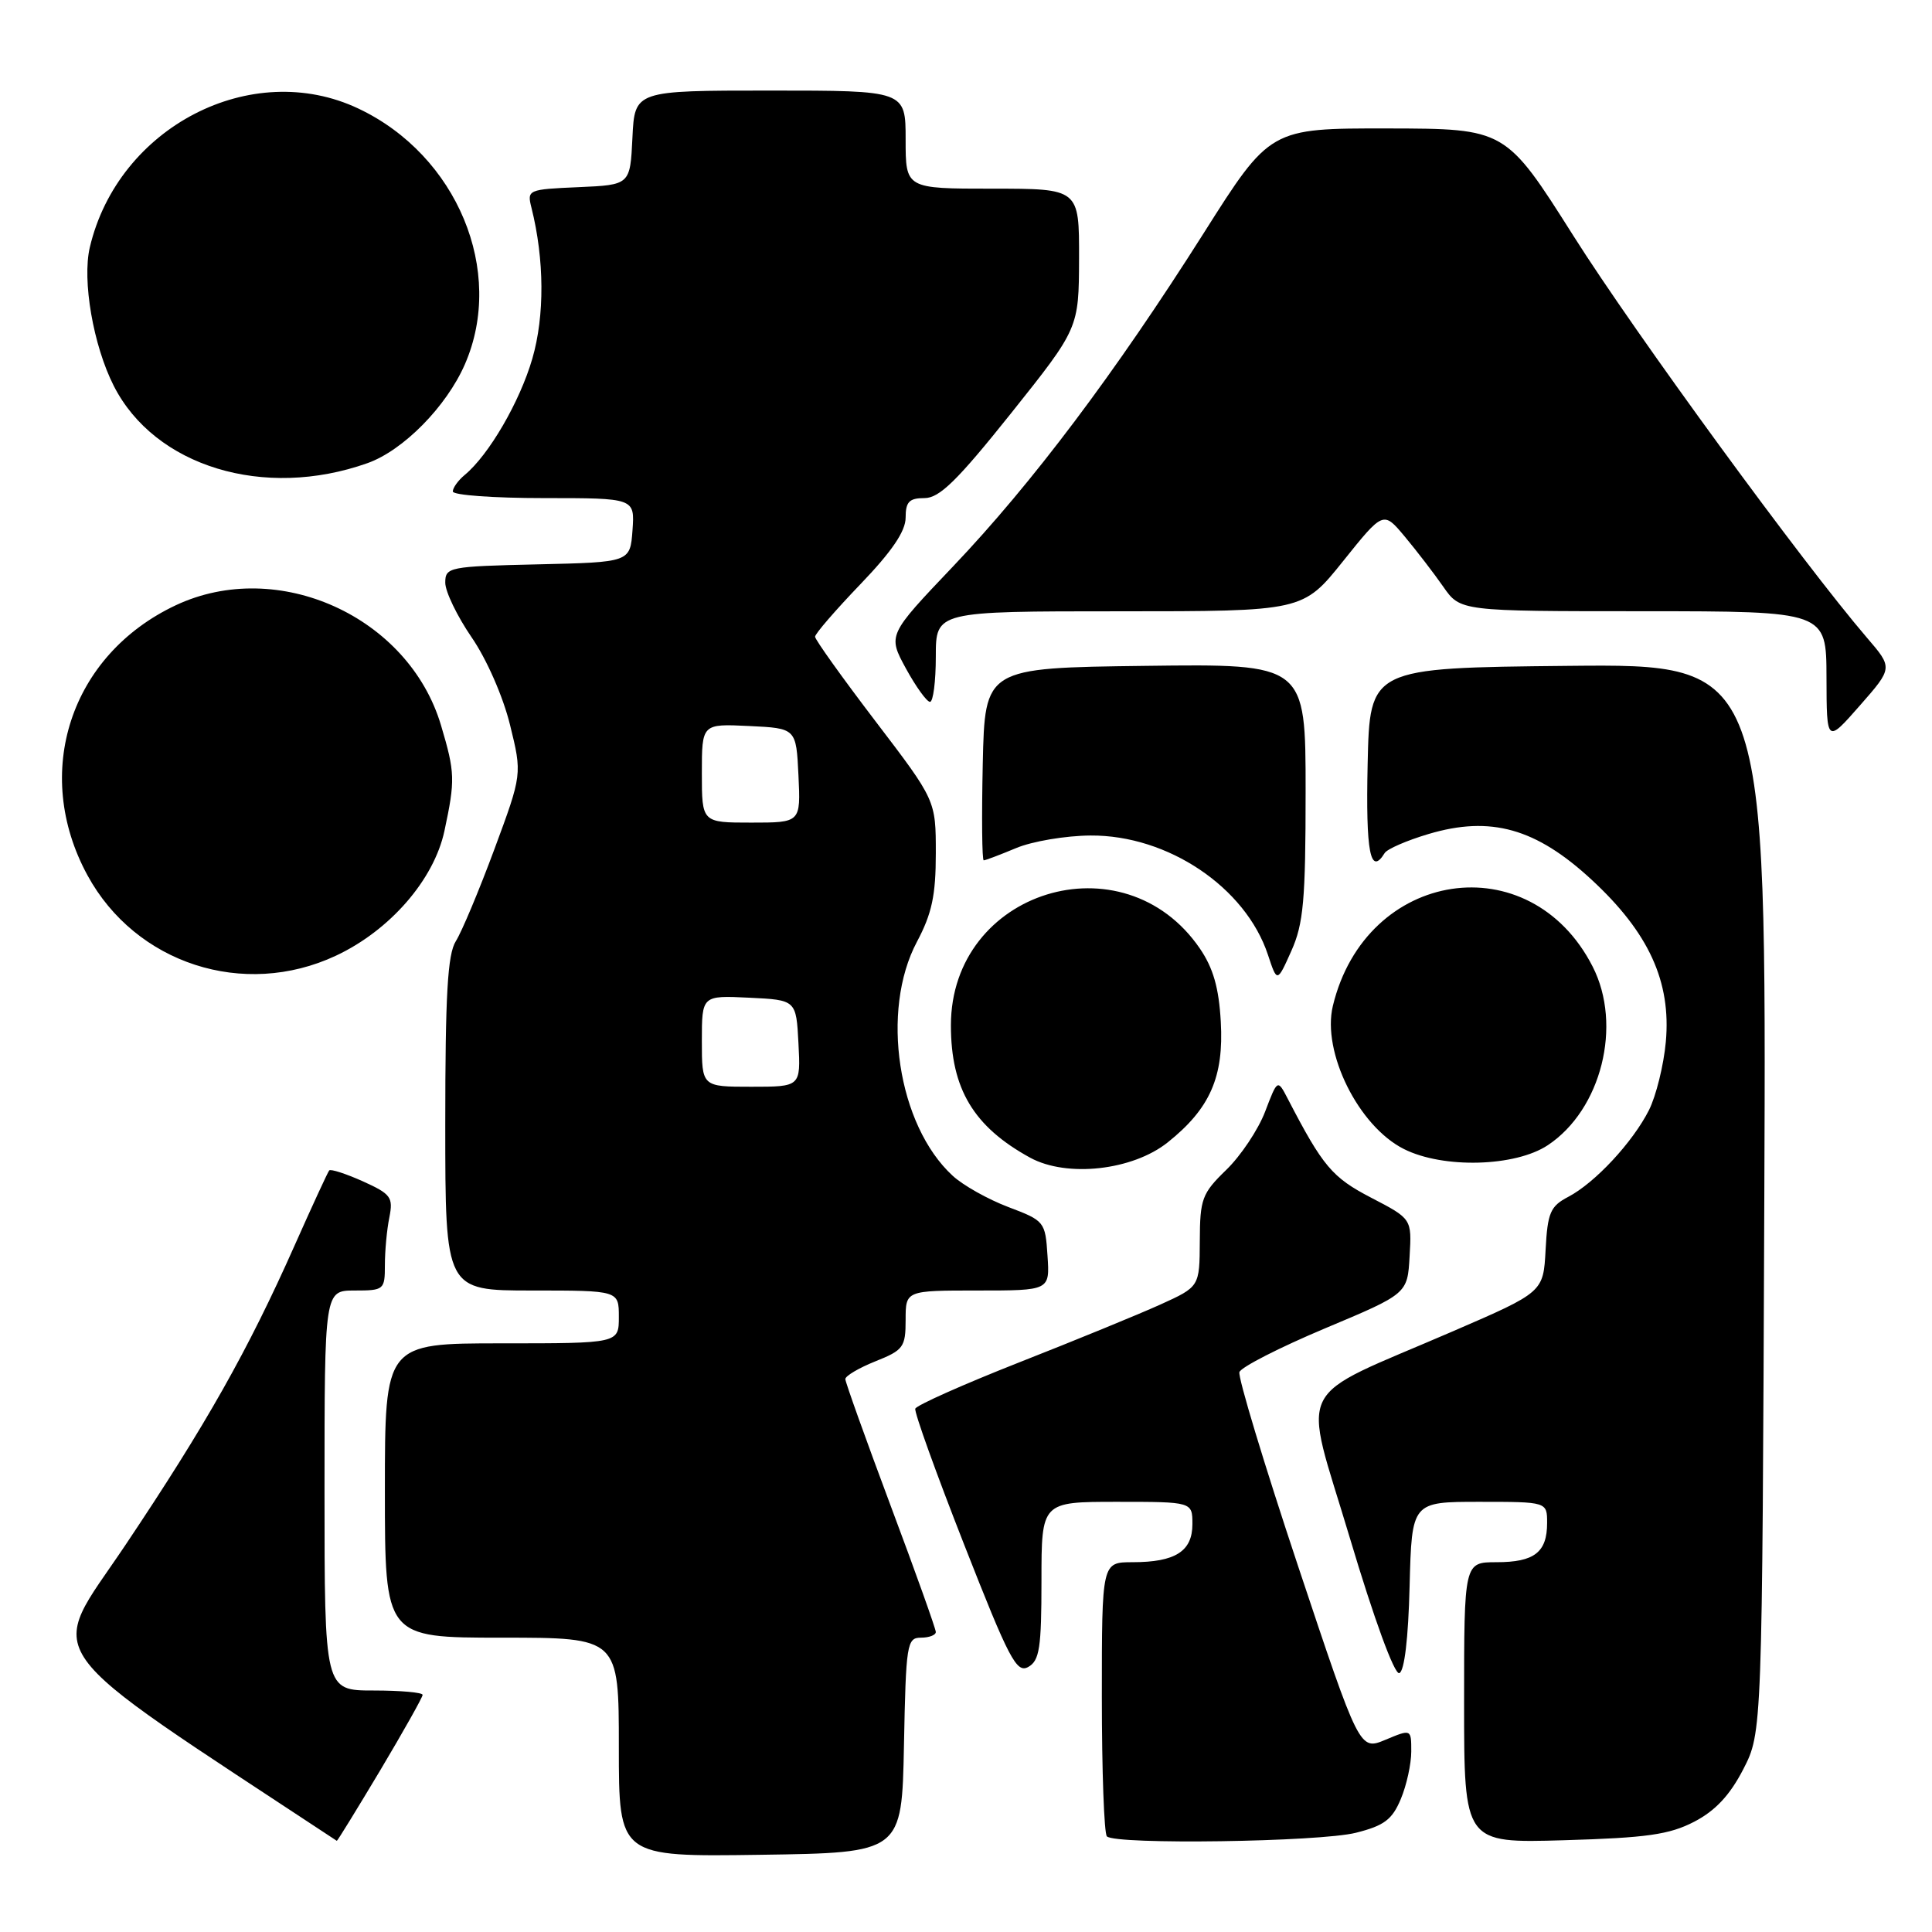 <?xml version="1.0" encoding="UTF-8" standalone="no"?>
<!DOCTYPE svg PUBLIC "-//W3C//DTD SVG 1.1//EN" "http://www.w3.org/Graphics/SVG/1.1/DTD/svg11.dtd" >
<svg xmlns="http://www.w3.org/2000/svg" xmlns:xlink="http://www.w3.org/1999/xlink" version="1.1" viewBox="0 0 256 256">
 <g >
 <path fill="currentColor"
d=" M 119.78 231.25 C 120.04 217.83 120.17 217.00 122.03 217.00 C 123.11 217.00 124.00 216.66 124.00 216.25 C 124.00 215.84 121.31 208.30 118.01 199.50 C 114.72 190.70 112.02 183.16 112.01 182.74 C 112.01 182.32 113.80 181.26 116.00 180.38 C 119.71 178.90 120.00 178.50 120.00 174.89 C 120.00 171.00 120.00 171.00 129.55 171.00 C 139.11 171.00 139.11 171.00 138.80 166.39 C 138.51 161.88 138.40 161.75 133.61 159.94 C 130.92 158.92 127.60 157.06 126.23 155.79 C 118.95 149.10 116.64 133.92 121.50 124.79 C 123.48 121.06 124.00 118.64 124.00 113.07 C 124.00 106.05 124.00 106.05 116.00 95.56 C 111.60 89.79 108.00 84.75 108.00 84.37 C 108.00 83.98 110.70 80.86 114.00 77.42 C 118.18 73.07 120.00 70.39 120.00 68.59 C 120.00 66.49 120.48 66.00 122.50 66.00 C 124.48 66.00 126.84 63.69 133.98 54.75 C 142.95 43.50 142.95 43.50 142.98 34.25 C 143.00 25.00 143.00 25.00 131.50 25.00 C 120.00 25.00 120.00 25.00 120.00 18.50 C 120.00 12.00 120.00 12.00 102.05 12.00 C 84.10 12.00 84.10 12.00 83.80 18.25 C 83.50 24.50 83.50 24.50 76.65 24.80 C 69.96 25.09 69.82 25.15 70.42 27.52 C 72.14 34.38 72.18 41.85 70.54 47.51 C 68.88 53.23 64.79 60.27 61.58 62.93 C 60.71 63.65 60.00 64.64 60.00 65.12 C 60.00 65.61 65.43 66.00 72.06 66.00 C 84.11 66.00 84.11 66.00 83.81 70.25 C 83.50 74.50 83.50 74.50 71.25 74.78 C 59.48 75.05 59.00 75.14 59.00 77.21 C 59.00 78.39 60.57 81.64 62.48 84.43 C 64.48 87.33 66.66 92.30 67.58 96.05 C 69.19 102.59 69.19 102.59 65.50 112.55 C 63.47 118.02 61.17 123.50 60.40 124.71 C 59.31 126.44 59.00 131.77 59.00 148.96 C 59.00 171.00 59.00 171.00 70.50 171.00 C 82.00 171.00 82.00 171.00 82.00 174.50 C 82.00 178.00 82.00 178.00 66.50 178.00 C 51.00 178.00 51.00 178.00 51.00 197.50 C 51.00 217.00 51.00 217.00 66.50 217.00 C 82.00 217.00 82.00 217.00 82.00 231.52 C 82.00 246.04 82.00 246.04 100.75 245.77 C 119.50 245.50 119.50 245.50 119.78 231.25 Z  M 50.38 234.58 C 53.47 229.39 56.00 224.89 56.00 224.58 C 56.00 224.26 53.08 224.00 49.50 224.00 C 43.00 224.00 43.00 224.00 43.00 197.50 C 43.00 171.00 43.00 171.00 47.00 171.00 C 50.88 171.00 51.00 170.90 51.00 167.62 C 51.00 165.77 51.26 162.93 51.59 161.32 C 52.12 158.64 51.81 158.22 48.08 156.53 C 45.82 155.52 43.82 154.87 43.62 155.09 C 43.43 155.32 41.37 159.78 39.05 165.00 C 32.84 178.98 27.29 188.80 16.59 204.77 C 6.20 220.26 3.88 217.02 44.63 243.92 C 44.70 243.96 47.28 239.76 50.38 234.58 Z  M 179.67 242.85 C 183.41 241.91 184.47 241.11 185.61 238.39 C 186.38 236.56 187.00 233.72 187.00 232.08 C 187.00 229.10 187.00 229.10 183.58 230.53 C 180.15 231.96 180.15 231.96 171.99 207.48 C 167.51 194.02 164.01 182.46 164.23 181.81 C 164.45 181.15 169.55 178.55 175.56 176.02 C 186.50 171.43 186.50 171.43 186.78 166.46 C 187.07 161.50 187.07 161.50 181.70 158.71 C 176.52 156.02 175.29 154.57 170.64 145.60 C 169.28 142.98 169.28 142.98 167.63 147.31 C 166.72 149.69 164.41 153.15 162.49 155.01 C 159.27 158.13 159.00 158.86 158.98 164.45 C 158.95 170.50 158.95 170.50 153.73 172.87 C 150.85 174.17 142.44 177.62 135.03 180.53 C 127.62 183.45 121.43 186.21 121.28 186.66 C 121.13 187.12 124.05 195.23 127.76 204.68 C 133.72 219.87 134.70 221.75 136.25 220.88 C 137.74 220.04 138.00 218.36 138.00 209.45 C 138.00 199.00 138.00 199.00 148.00 199.00 C 158.00 199.00 158.00 199.00 158.00 201.96 C 158.00 205.56 155.73 207.00 150.07 207.00 C 146.00 207.00 146.00 207.00 146.00 224.83 C 146.00 234.64 146.30 242.97 146.67 243.33 C 147.80 244.46 174.84 244.07 179.67 242.85 Z  M 224.49 241.39 C 227.30 239.93 229.22 237.87 230.99 234.44 C 233.50 229.56 233.50 229.56 233.78 158.76 C 234.06 87.97 234.06 87.97 207.78 88.23 C 181.50 88.50 181.50 88.50 181.22 101.25 C 180.96 112.95 181.57 116.12 183.48 113.03 C 183.82 112.49 186.43 111.36 189.29 110.51 C 197.52 108.06 203.53 109.75 210.90 116.57 C 218.48 123.58 221.45 130.08 220.73 138.05 C 220.45 141.14 219.44 145.21 218.50 147.09 C 216.34 151.36 211.35 156.73 207.80 158.59 C 205.43 159.83 205.06 160.68 204.80 165.61 C 204.50 171.22 204.50 171.22 192.50 176.41 C 171.07 185.68 172.56 182.69 178.86 203.78 C 182.07 214.54 184.77 221.91 185.41 221.70 C 186.09 221.47 186.61 217.11 186.78 210.17 C 187.07 199.00 187.07 199.00 196.03 199.00 C 205.00 199.00 205.00 199.00 205.00 201.80 C 205.00 205.69 203.31 207.00 198.30 207.00 C 194.00 207.00 194.00 207.00 194.00 225.62 C 194.00 244.23 194.00 244.23 207.25 243.84 C 218.19 243.52 221.19 243.10 224.49 241.39 Z  M 154.73 151.37 C 160.34 146.89 162.18 142.70 161.76 135.37 C 161.51 130.90 160.76 128.27 158.98 125.67 C 148.87 110.92 126.00 117.99 126.00 135.87 C 126.00 144.28 129.01 149.30 136.50 153.40 C 141.38 156.06 150.07 155.09 154.73 151.37 Z  M 205.10 151.74 C 212.19 147.03 215.00 135.85 211.04 128.09 C 202.76 111.84 180.98 115.13 176.61 133.29 C 175.14 139.42 180.01 149.23 186.02 152.25 C 191.23 154.87 200.78 154.61 205.10 151.74 Z  M 173.00 104.87 C 173.00 87.96 173.00 87.96 151.75 88.23 C 130.50 88.50 130.50 88.50 130.22 101.25 C 130.07 108.26 130.12 114.00 130.35 114.00 C 130.57 114.00 132.50 113.27 134.63 112.38 C 136.76 111.48 141.20 110.73 144.50 110.71 C 154.74 110.64 165.05 117.57 168.01 126.52 C 169.23 130.21 169.23 130.21 171.11 126.00 C 172.72 122.40 173.00 119.29 173.00 104.87 Z  M 44.50 126.64 C 51.66 123.29 57.50 116.58 58.89 110.10 C 60.33 103.36 60.30 102.37 58.44 96.12 C 54.16 81.69 36.82 73.84 23.29 80.20 C 9.31 86.78 4.20 102.40 11.59 115.98 C 17.97 127.70 32.30 132.35 44.50 126.64 Z  M 247.38 84.50 C 238.91 74.63 216.69 44.22 208.50 31.27 C 199.50 17.05 199.50 17.05 183.90 17.02 C 168.29 17.00 168.29 17.00 159.48 30.92 C 147.77 49.41 136.78 64.03 126.26 75.08 C 117.63 84.15 117.63 84.15 120.04 88.58 C 121.37 91.01 122.81 93.00 123.23 93.00 C 123.65 93.00 124.00 90.30 124.00 87.00 C 124.00 81.00 124.00 81.00 148.32 81.00 C 172.64 81.00 172.64 81.00 177.97 74.35 C 183.30 67.70 183.30 67.70 186.14 71.10 C 187.70 72.97 190.00 75.96 191.24 77.74 C 193.50 80.99 193.50 80.99 217.75 80.99 C 242.00 81.00 242.00 81.00 242.02 89.75 C 242.04 98.50 242.04 98.50 246.43 93.50 C 250.82 88.50 250.82 88.50 247.38 84.50 Z  M 48.69 61.37 C 53.43 59.69 59.16 53.87 61.60 48.27 C 66.97 35.95 60.58 20.58 47.50 14.39 C 33.34 7.68 15.65 16.82 11.90 32.78 C 10.87 37.17 12.36 45.78 15.07 51.12 C 20.50 61.82 34.99 66.23 48.69 61.37 Z  M 93.00 137.95 C 93.00 131.90 93.00 131.90 99.25 132.20 C 105.50 132.50 105.50 132.50 105.80 138.25 C 106.10 144.00 106.10 144.00 99.55 144.00 C 93.00 144.00 93.00 144.00 93.00 137.95 Z  M 93.00 102.45 C 93.00 95.90 93.00 95.90 99.25 96.20 C 105.50 96.50 105.50 96.50 105.80 102.75 C 106.10 109.00 106.10 109.00 99.55 109.00 C 93.00 109.00 93.00 109.00 93.00 102.45 Z "/>
</g>
</svg>